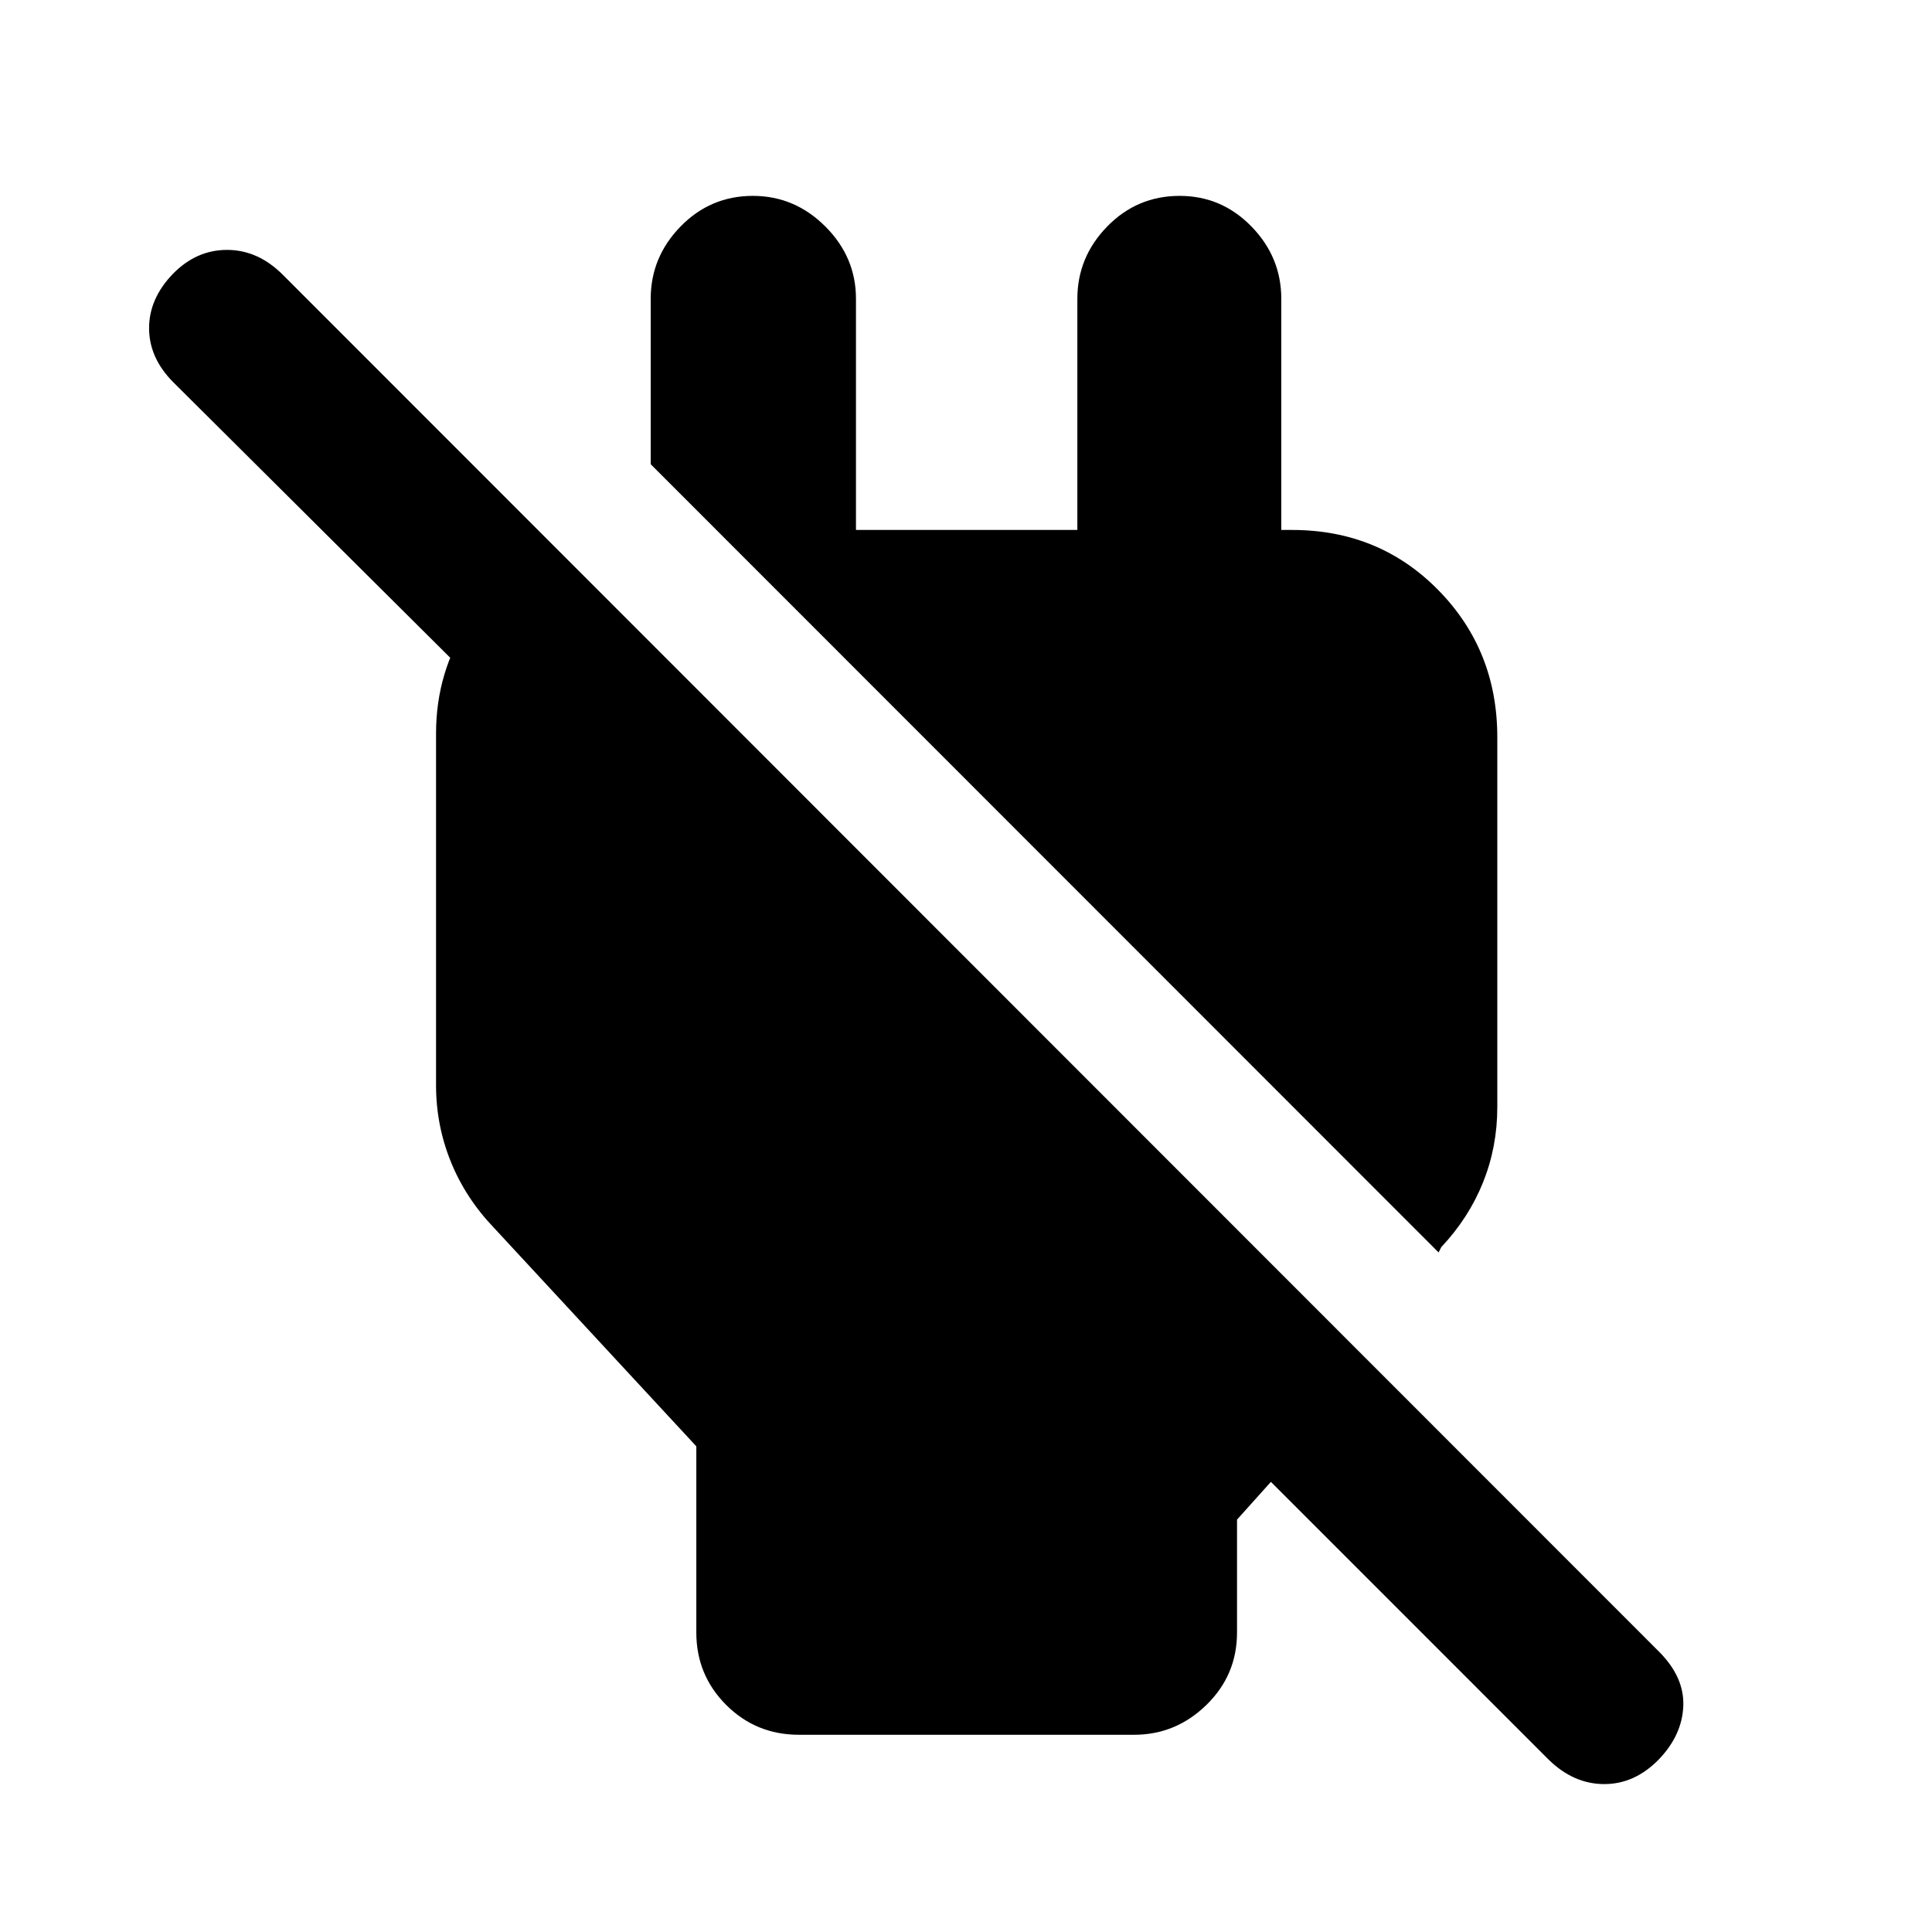 <svg xmlns="http://www.w3.org/2000/svg" height="40" viewBox="0 -960 960 960" width="40"><path d="M397.01-98q-21.34 0-36.18-14.83-14.83-14.84-14.83-36v-92.5L245.67-349.67q-14.23-14.78-21.62-32.99-7.38-18.2-7.38-38.01v-175q0-30.5 16.58-55.75t45.92-33.41V-578l-193-192q-12-12-12.09-26.75-.08-14.75 11.75-27.08 11.67-12 27-12t27.67 12.33l683.81 684.15q12.69 12.68 12.11 27.1-.59 14.42-12.09 26.42-12 12.33-27.16 12.33t-27.5-12L631.5-223.67l-16.83 18.76v56.08q0 21.16-15.21 36Q584.25-98 563.5-98H397.01Zm317.82-239.67-391.5-391.66v-82.17q0-20.75 14.84-35.96 14.83-15.21 35.94-15.21 20.77 0 36 15.21 15.22 15.21 15.22 35.96v114.83h110V-811.5q0-20.75 14.84-35.96 14.83-15.21 36-15.21 20.83 0 35.66 15.21 14.84 15.21 14.84 35.96v165l-50.5-50.17H642q43.31 0 72.65 29.85Q744-636.98 744-593.67v183.84q0 19.67-7.08 37.33-7.09 17.67-20.75 32.17l-1.34 2.66Z"/></svg>